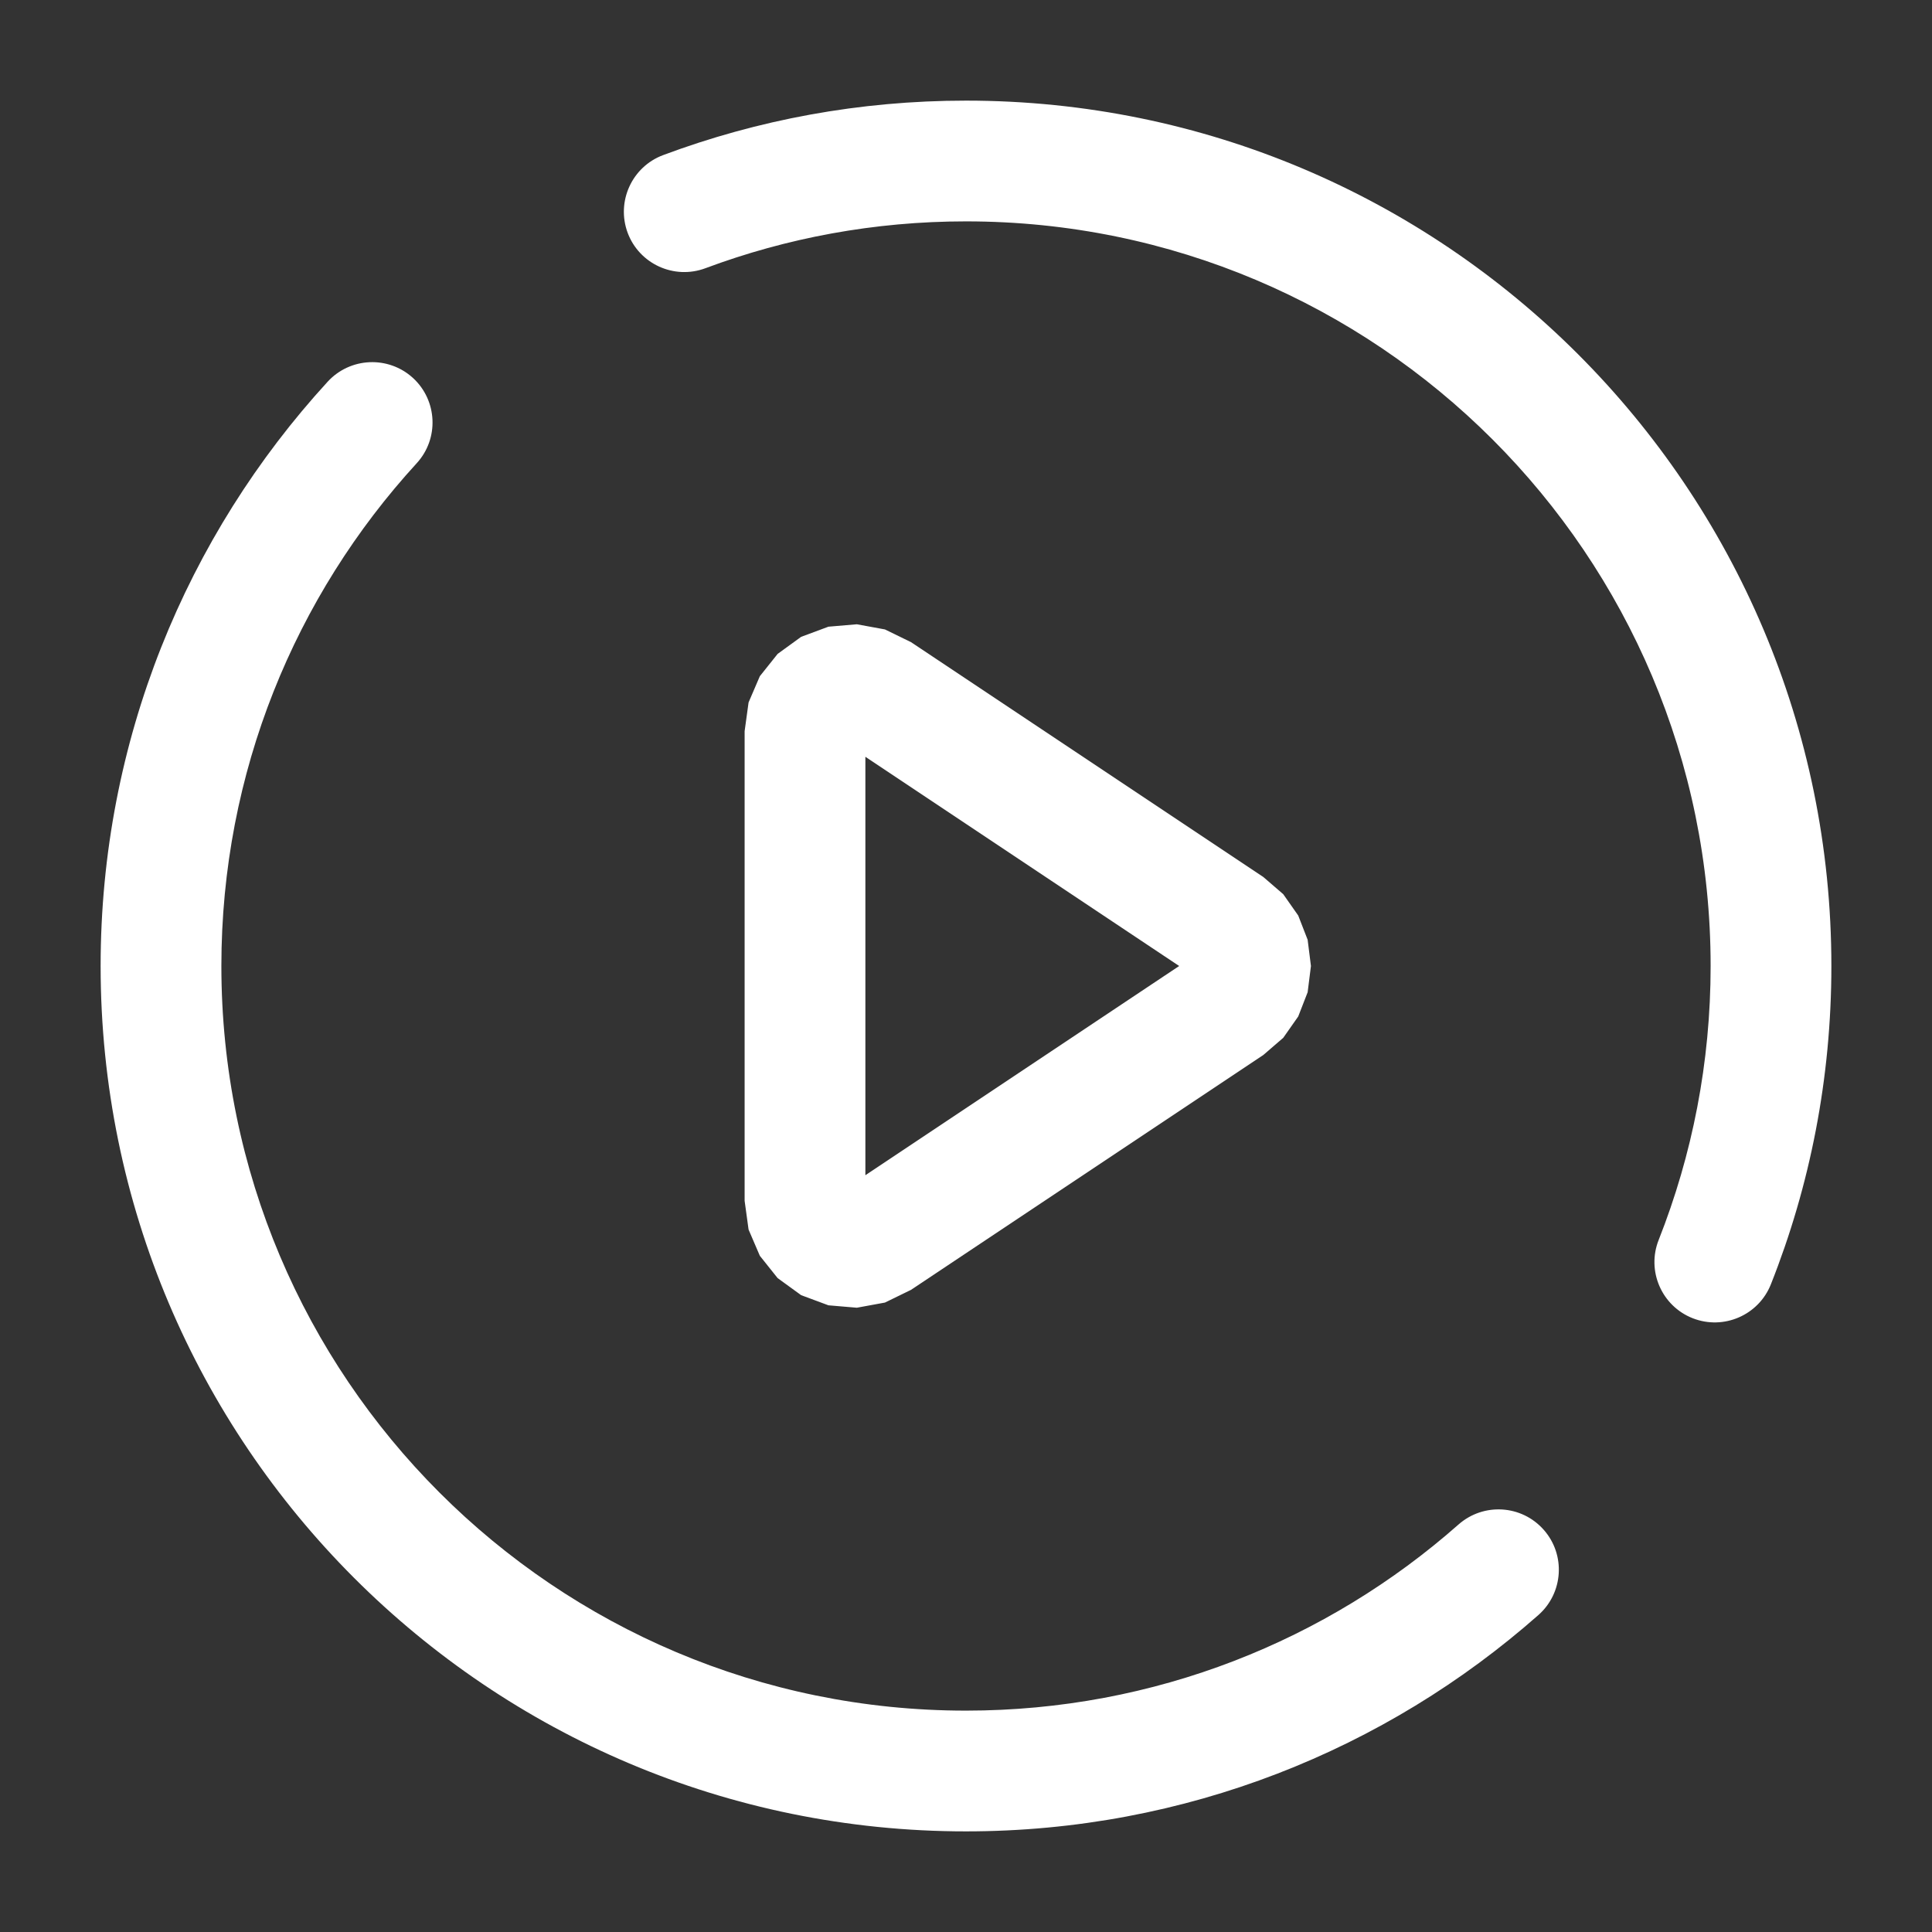 <?xml version="1.0" encoding="UTF-8" standalone="no"?>
<!DOCTYPE svg PUBLIC "-//W3C//DTD SVG 1.1//EN" "http://www.w3.org/Graphics/SVG/1.1/DTD/svg11.dtd">
<svg width="100%" height="100%" viewBox="0 0 24 24" version="1.1" xmlns="http://www.w3.org/2000/svg" xmlns:xlink="http://www.w3.org/1999/xlink" xml:space="preserve" xmlns:serif="http://www.serif.com/" style="fill-rule:evenodd;clip-rule:evenodd;stroke-linejoin:round;stroke-miterlimit:2;">
    <rect x="0" y="0" width="24" height="24" fill="#333333" stroke="none"/>
    <rect id="veedeo" x="0" y="0" width="24" height="24" style="fill:none;"/>
    <g id="veedeo1" serif:id="veedeo">
        <g id="veedeo2" serif:id="veedeo">
            <path d="M4.07,4.742C4.35,4.437 4.824,4.416 5.13,4.695C5.435,4.975 5.456,5.45 5.176,5.755C3.669,7.4 2.75,9.593 2.75,12C2.75,17.109 6.891,21.25 12,21.25C14.346,21.25 16.488,20.377 18.118,18.938C18.429,18.664 18.903,18.693 19.177,19.004C19.451,19.314 19.421,19.788 19.111,20.062C17.216,21.735 14.726,22.75 12,22.75C6.063,22.75 1.25,17.937 1.25,12C1.25,9.202 2.319,6.654 4.07,4.742ZM21.999,15.953C21.847,16.338 21.411,16.527 21.026,16.375C20.641,16.223 20.452,15.786 20.605,15.402C21.021,14.349 21.25,13.201 21.25,12C21.25,6.891 17.109,2.75 12,2.75C10.861,2.75 9.77,2.956 8.763,3.332C8.375,3.477 7.942,3.28 7.797,2.892C7.653,2.504 7.85,2.072 8.237,1.927C9.409,1.489 10.676,1.25 12,1.25C17.937,1.25 22.75,6.063 22.75,12C22.75,13.396 22.484,14.73 21.999,15.953ZM11.317,7.977L15.693,10.894L15.941,11.108L16.127,11.373L16.244,11.674L16.285,12L16.244,12.326L16.127,12.627L15.941,12.892L15.693,13.106L11.317,16.023L10.993,16.181L10.644,16.245L10.291,16.215L9.952,16.089L9.66,15.877L9.439,15.6L9.299,15.274L9.25,14.917L9.25,9.083L9.299,8.726L9.439,8.4L9.66,8.123L9.952,7.911L10.291,7.785L10.644,7.755L10.993,7.819L11.317,7.977ZM10.75,14.599L14.648,12L10.75,9.401L10.75,14.599Z" style="fill:white;"/>
        </g>
    </g>
</svg>
